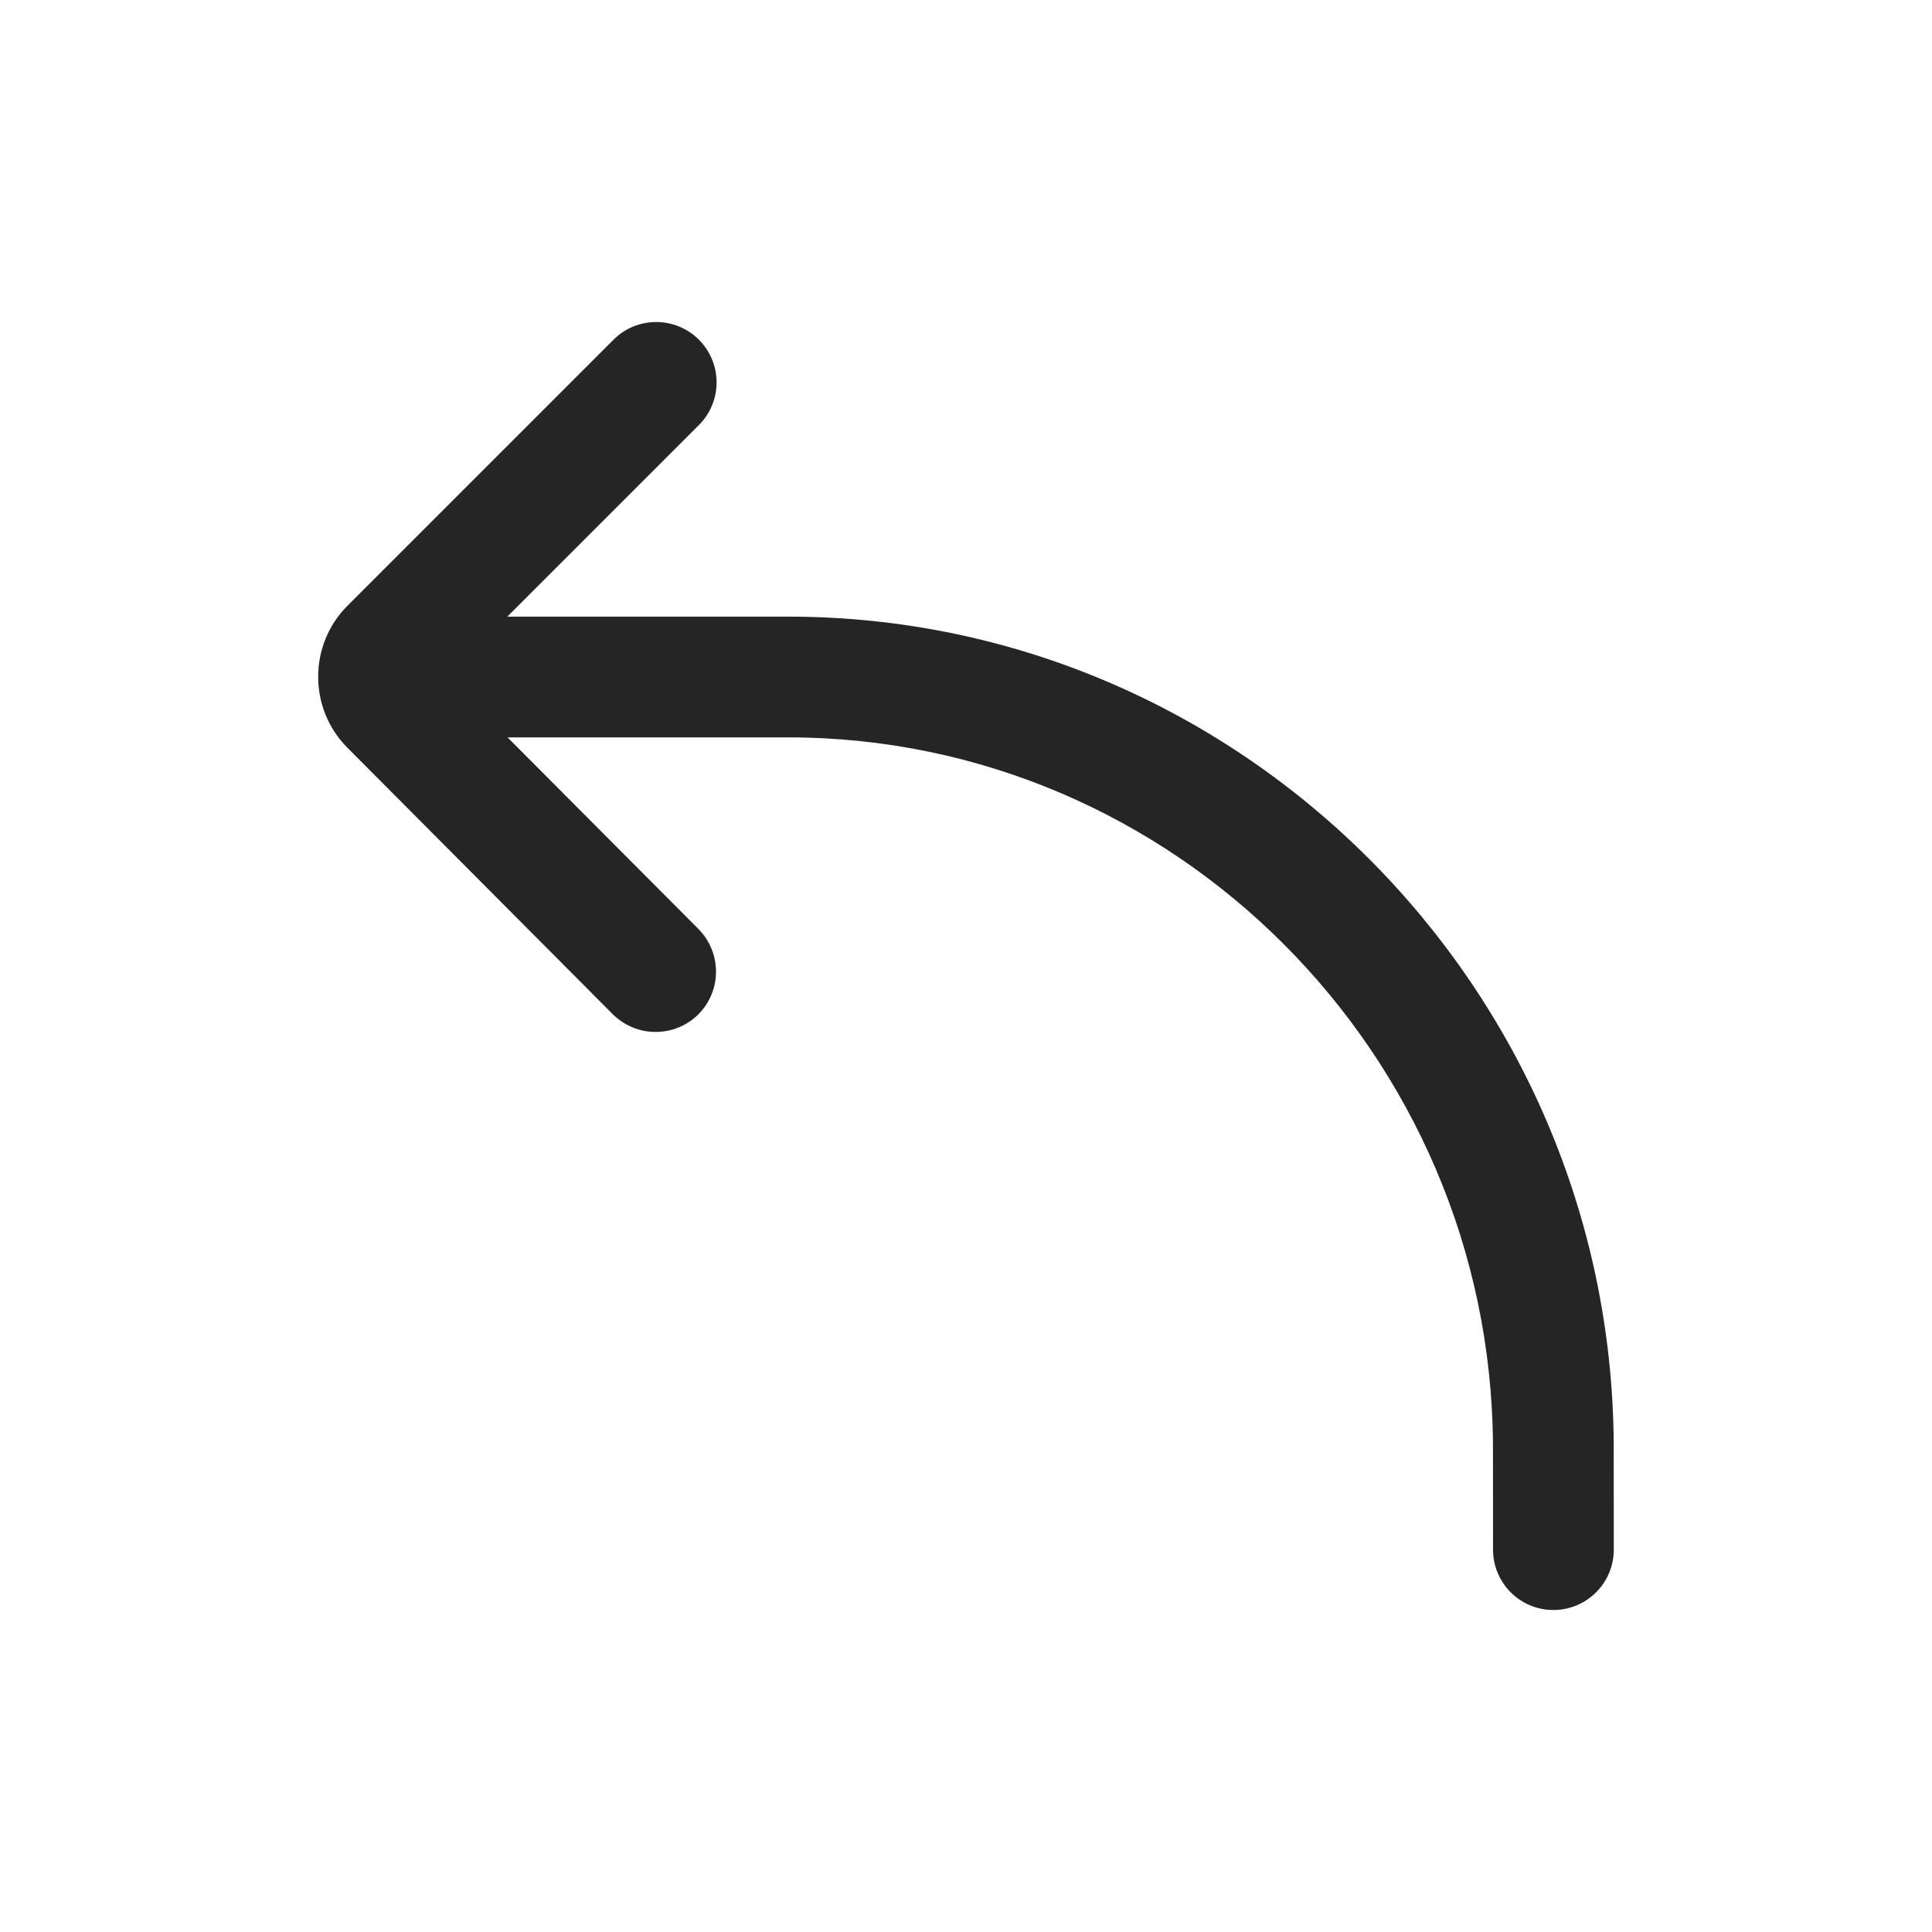 <svg width="24" height="24" viewBox="0 0 24 24" fill="none" xmlns="http://www.w3.org/2000/svg">
<path d="M20.046 17.922C20.004 12.264 15.403 7.66 9.791 7.66H6.302L8.682 5.28C8.975 4.987 8.975 4.513 8.682 4.22C8.389 3.927 7.914 3.927 7.621 4.22L4.317 7.524C3.831 8.01 3.831 8.802 4.316 9.289L7.612 12.599C7.76 12.746 7.952 12.819 8.145 12.819C8.336 12.819 8.527 12.747 8.674 12.602C8.967 12.309 8.968 11.834 8.676 11.54L6.305 9.16H9.791C14.582 9.16 18.51 13.096 18.546 17.936C18.547 18.001 18.547 19.226 18.547 19.25C18.547 19.664 18.882 20 19.297 20C19.711 20 20.047 19.664 20.047 19.25C20.047 19.226 20.046 17.938 20.046 17.922Z" fill="#252525"/>
</svg>
